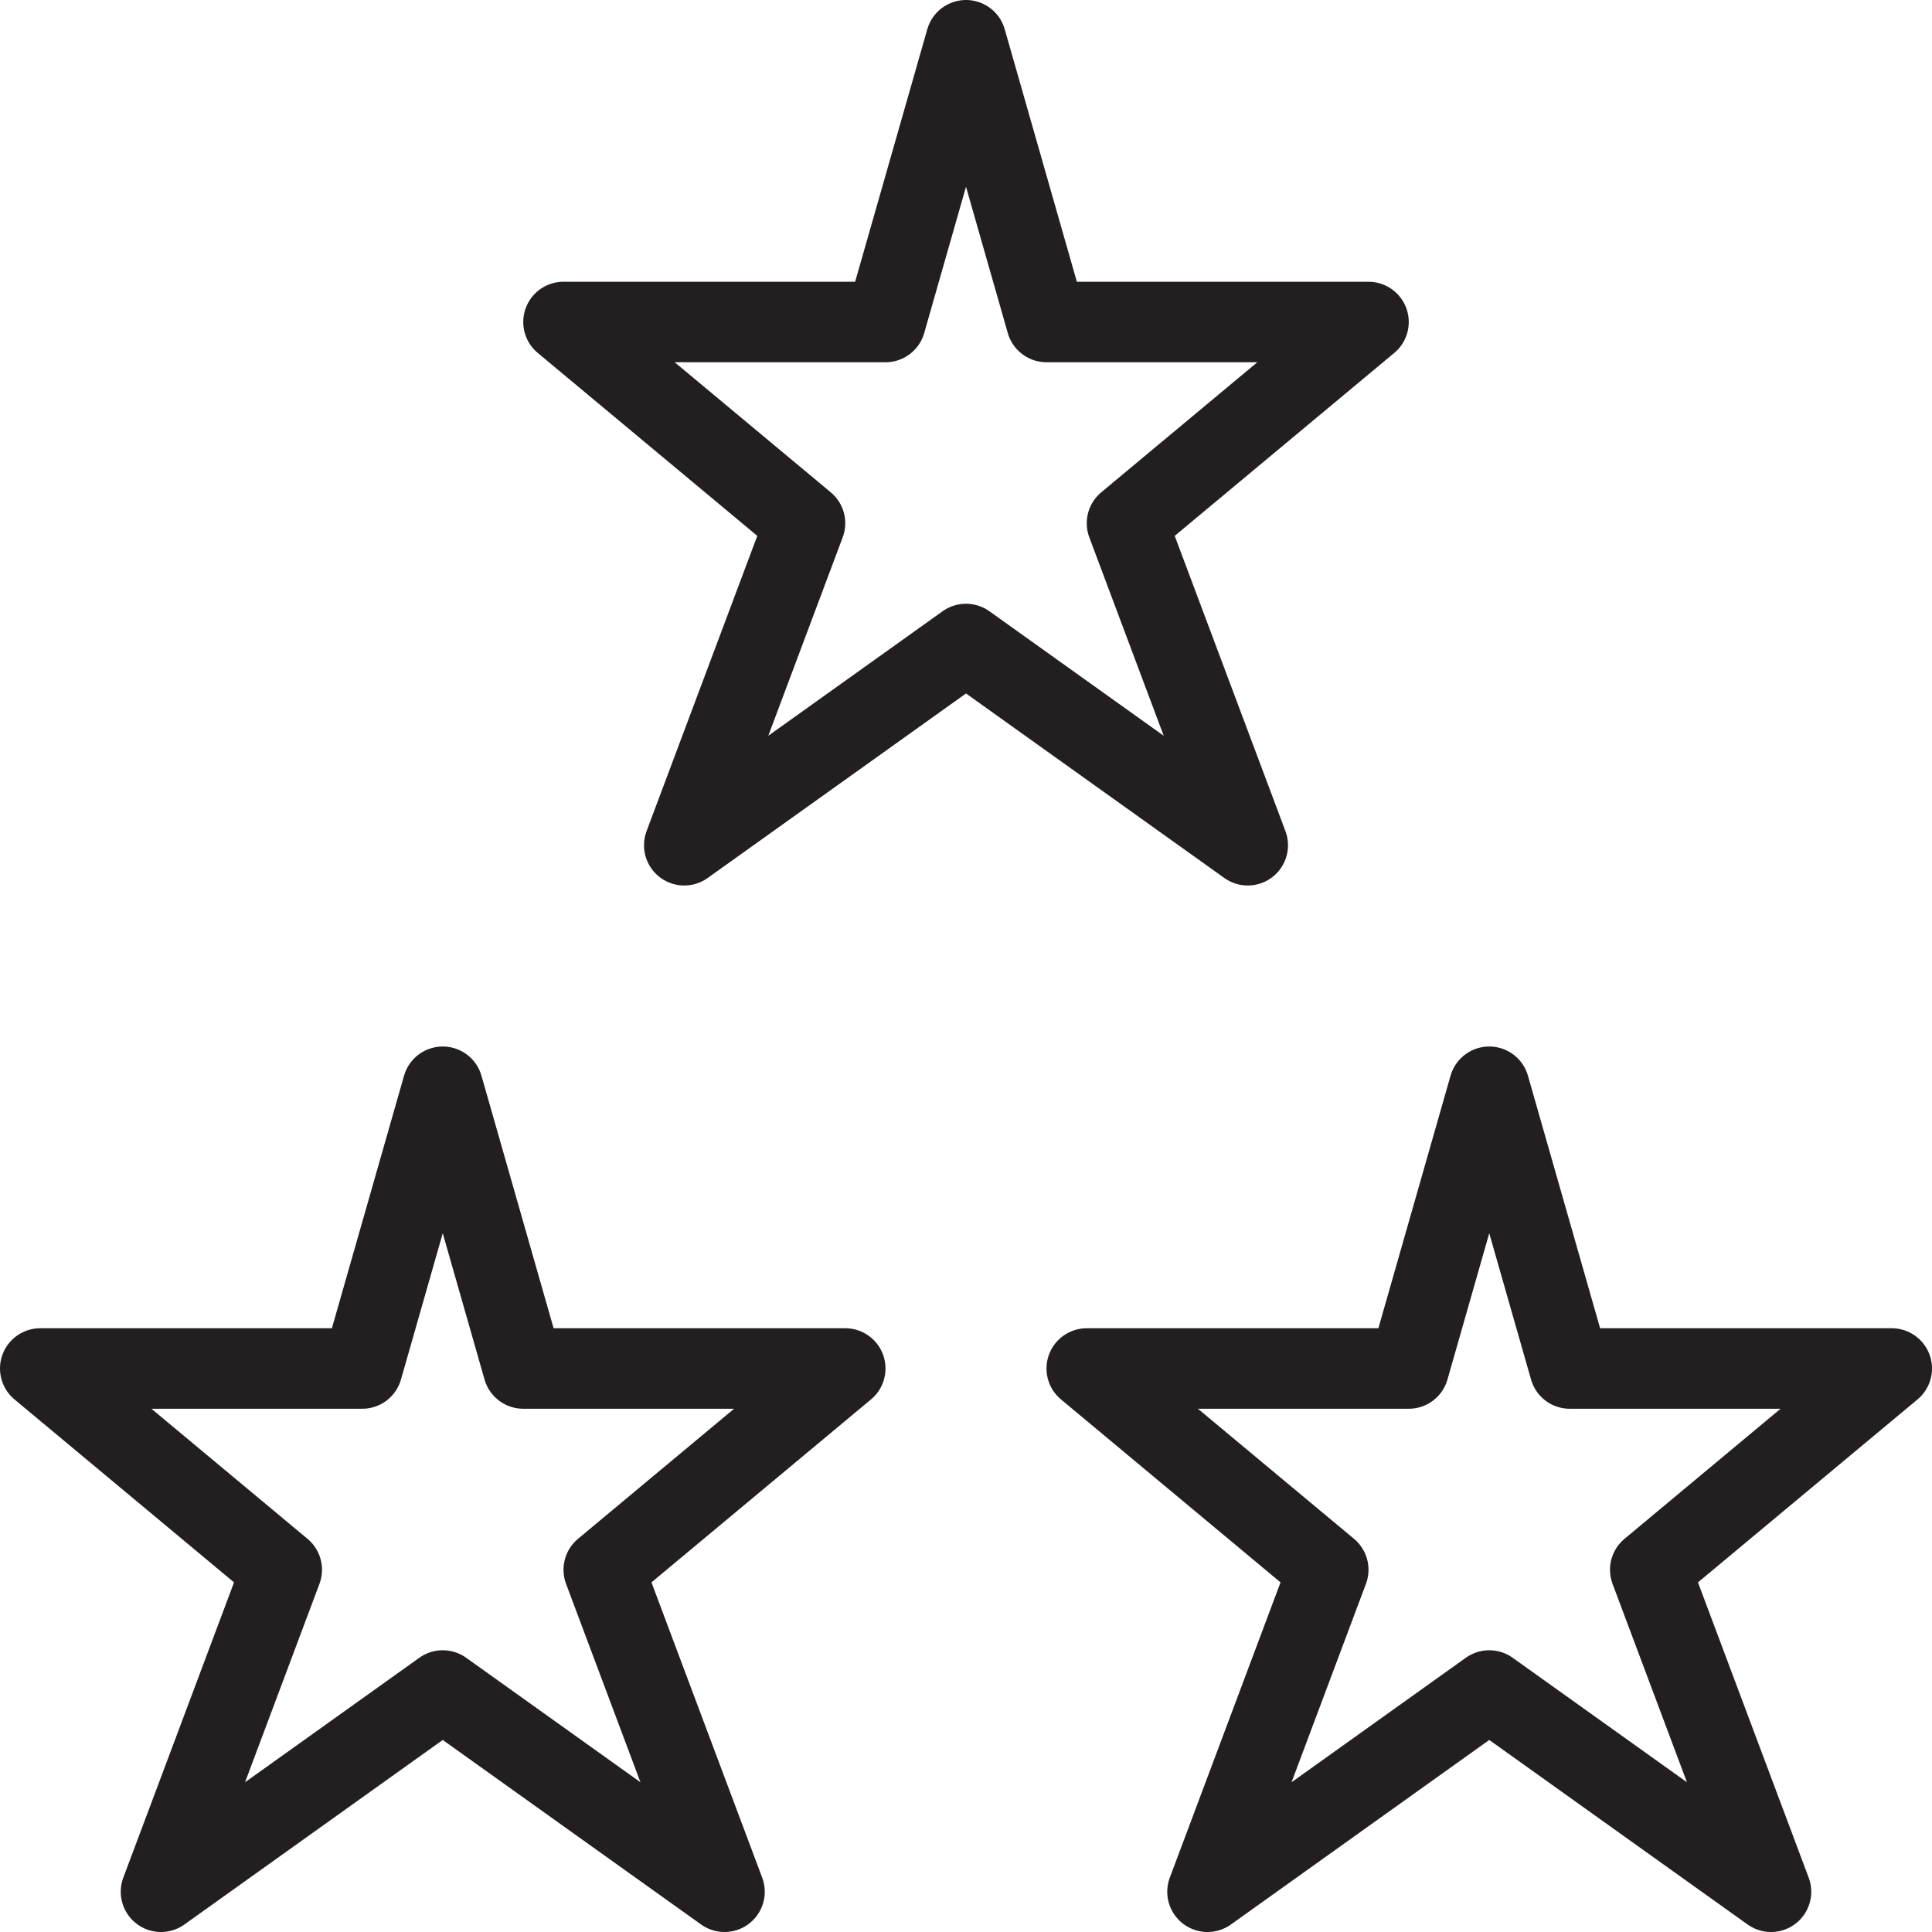<svg version="1.1" viewBox="0 0 48 48" xmlns="http://www.w3.org/2000/svg" xmlns:xlink="http://www.w3.org/1999/xlink" overflow="hidden"><defs></defs><g id="icons"><path d=" M 24 1 L 26 8 L 34 8 L 28 13 L 31 21 L 24 16 L 17 21 L 20 13 L 14 8 L 22 8 L 24 1 Z" stroke="#231F20" stroke-width="2" stroke-linejoin="round" fill="none"/><path d=" M 37 27 L 39 34 L 47 34 L 41 39 L 44 47 L 37 42 L 30 47 L 33 39 L 27 34 L 35 34 L 37 27 Z" stroke="#231F20" stroke-width="2" stroke-linejoin="round" fill="none"/><path d=" M 11 27 L 13 34 L 21 34 L 15 39 L 18 47 L 11 42 L 4 47 L 7 39 L 1 34 L 9 34 L 11 27 Z" stroke="#231F20" stroke-width="2" stroke-linejoin="round" fill="none"/></g></svg>